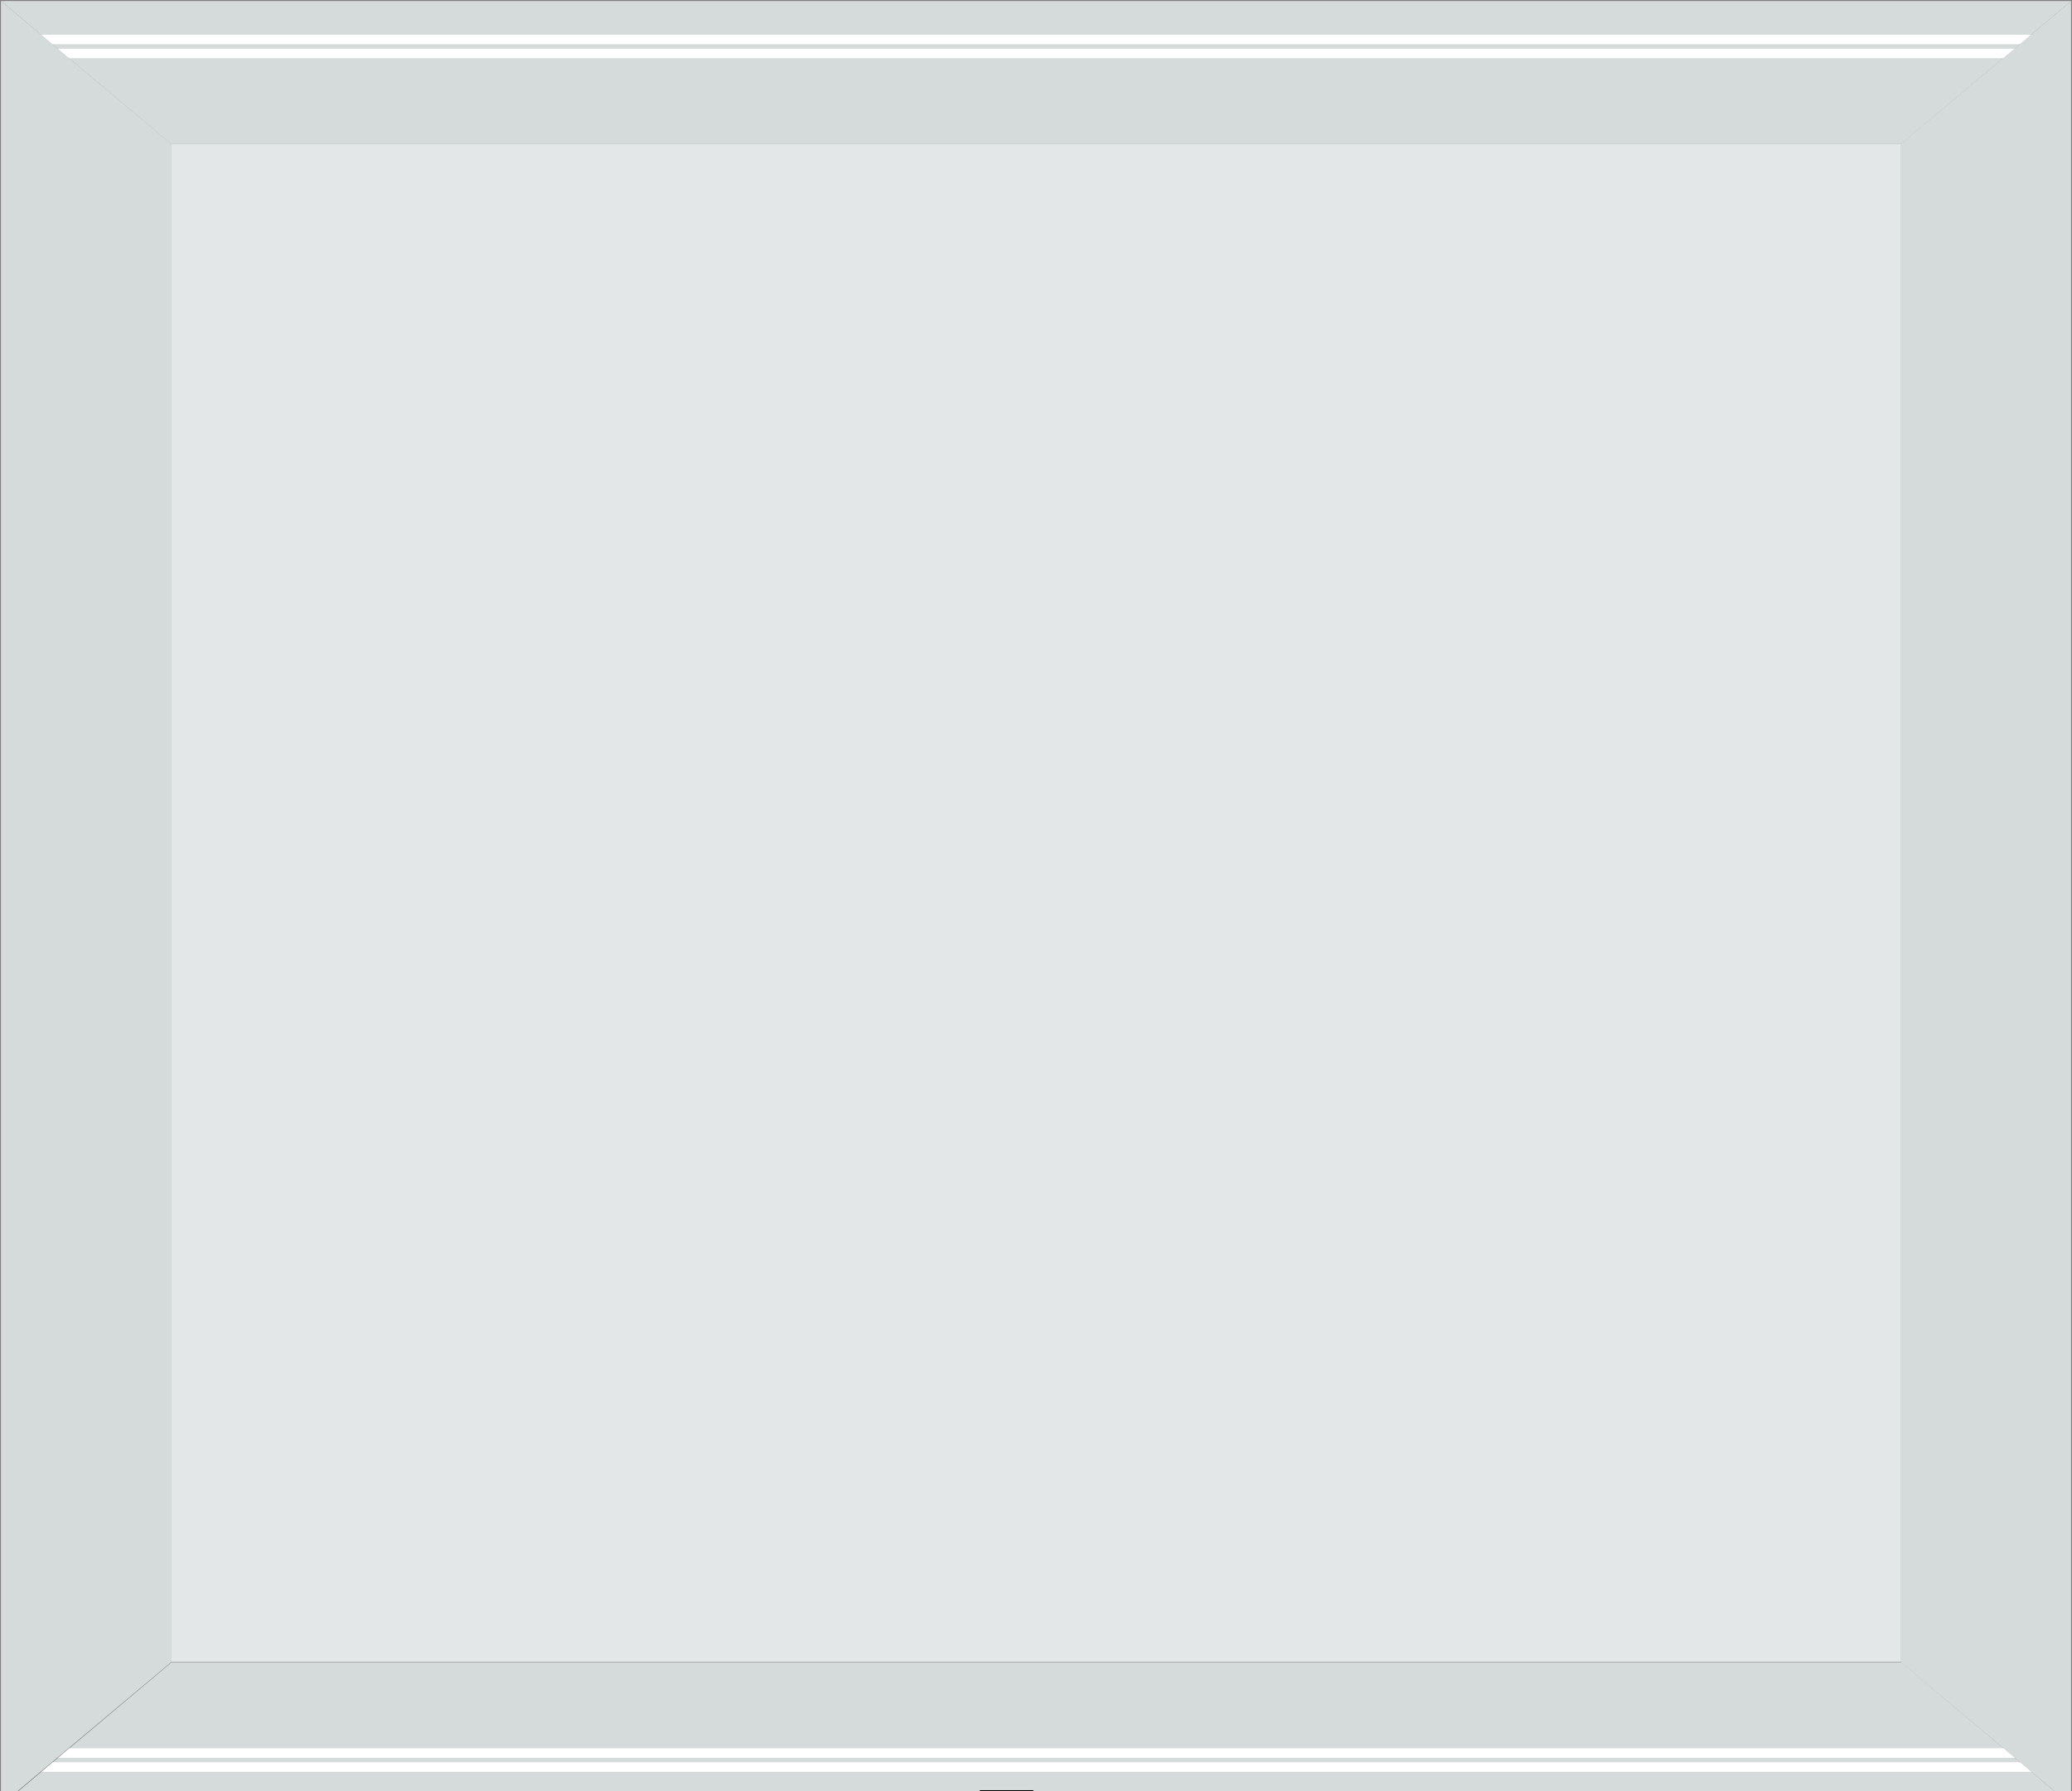 <svg xmlns="http://www.w3.org/2000/svg" preserveAspectRatio="none" viewBox="0 0 26.573 22.973" role="img" aria-labelledby="title"  width="100%" height="100%">
  <rect x="0" y="0" width="26.573" height="22.973" fill="#808080" stroke="none"/>
  <g id="carcass">
    <rect class="depthBg" x="2.191" y="1.843" width="22.191" height="19.473" style="fill:#e4e7e7"></rect>
    <polygon class="depthSide depthRight"  style="fill:#d5dada" points="24.381,1.843 26.561,0.014 26.561,2.891 26.561,20.273 26.561,23.15 24.381,21.321 24.381,20.297 24.381,2.867 "></polygon>
    <polygon class="depthSide depthLeft"  style="fill:#d5dada" points="2.192,1.842 0.012,0.013 0.012,2.89 0.012,20.272 0.012,23.149 2.192,21.32 2.192,20.296 2.192,2.866 "></polygon>
    <polygon class="depthTop " style="fill:#d5dada" points="4.28,0.013 22.295,0.013 26.563,0.013 24.382,1.846 22.295,1.846 4.28,1.846 2.193,1.846 0.012,0.013 "></polygon>
    <polygon class="depthLine" style="fill:white" points="25.835,0.625 25.69,0.746 0.885,0.746 0.74,0.625 "></polygon>
    <polygon class="depthLine" style="fill:white" points="26.048,0.445 25.904,0.567 0.672,0.567 0.527,0.445 "></polygon>
    <polygon class="depthBottom " style="fill:#d5dada" points="4.285,23.156 22.299,23.156 26.567,23.156 24.387,21.322 22.299,21.322 4.285,21.322 2.197,21.322 0.017,23.156 "></polygon>
    <polygon class="depthLine" style="fill:white" points="25.84,22.544 25.695,22.422 0.889,22.422 0.745,22.544 "></polygon>
    <polygon class="depthLine" style="fill:white" points="26.053,22.723 25.908,22.601 0.676,22.601 0.531,22.723 "></polygon>
    
    
    
    <polygon class="touch" points="12.566,22.959 13.252,22.959 13.252,23.005 12.566,23.005 "></polygon>
    
    <!-- <polygon class="depthUnder" points="0.455439,0.455715 26.1558,0.455715 26.1558,22.728 0.455439,22.728 "></polygon> -->
  </g>
</svg>